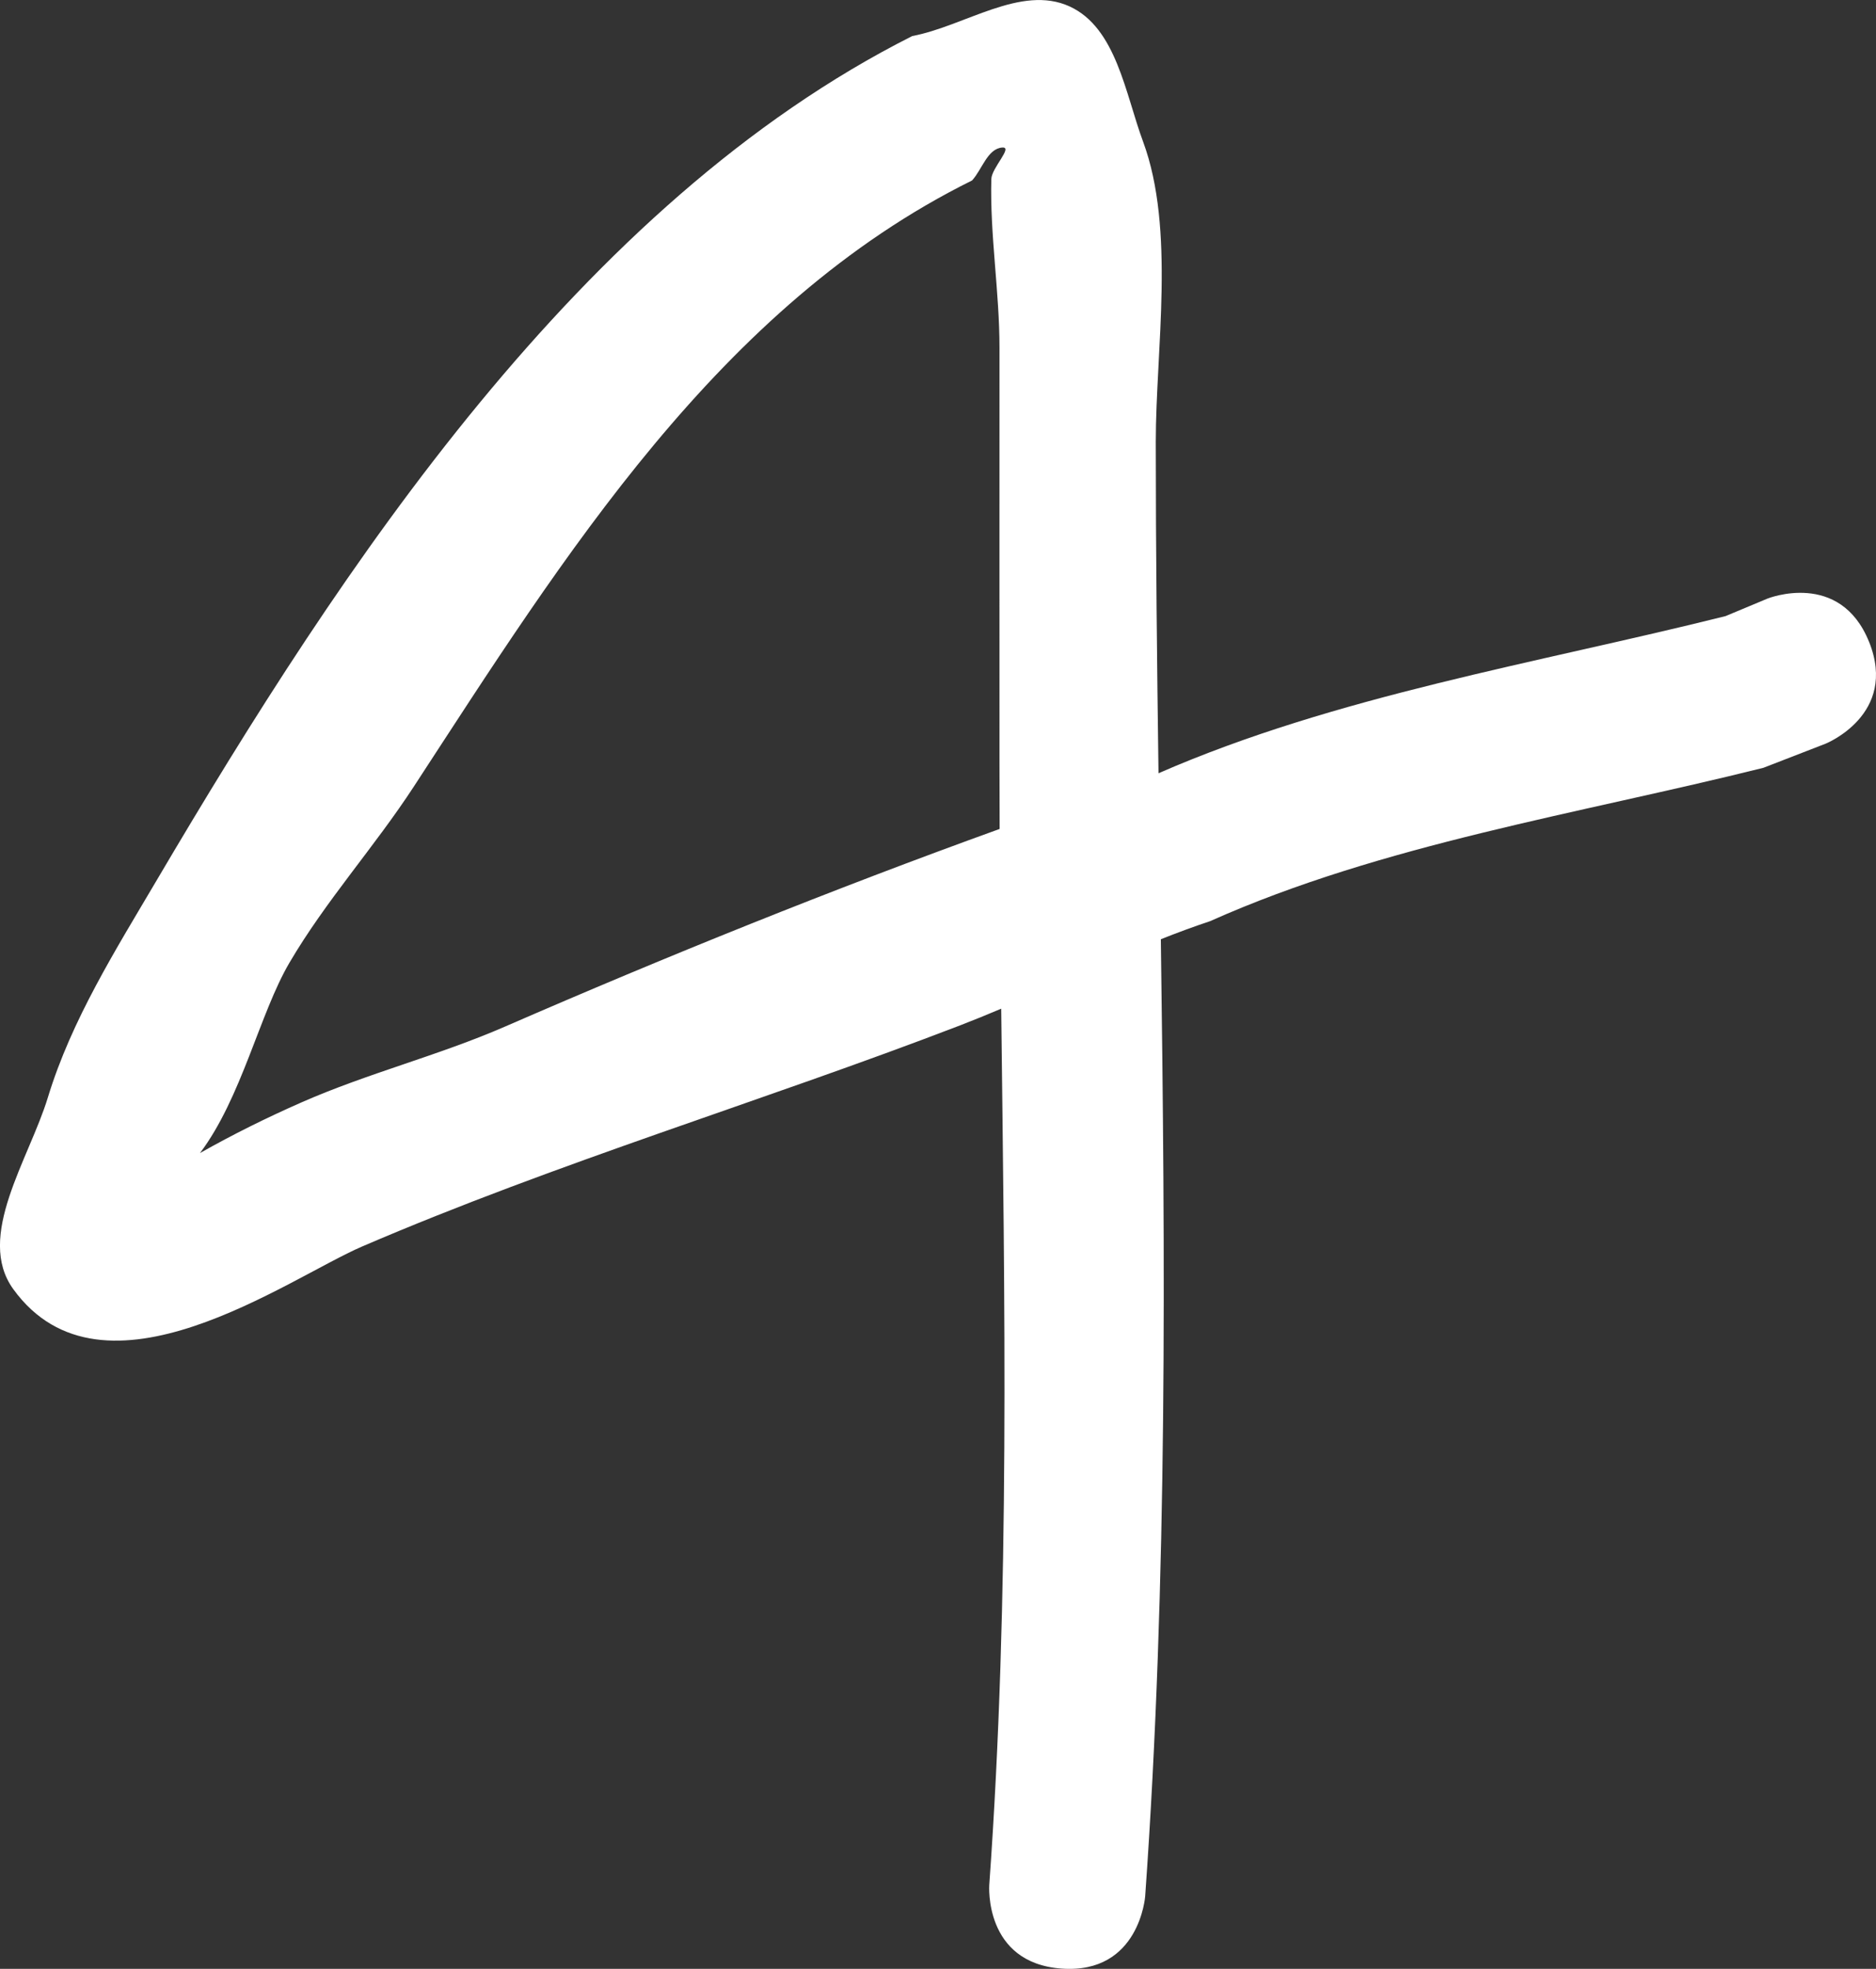 <svg version="1.1" xmlns="http://www.w3.org/2000/svg" xmlns:xlink="http://www.w3.org/1999/xlink" width="60.016" height="62.964" viewBox="0,0,60.016,62.964"><rect x="0" y="0" width="60.016" height="62.964" fill="#333333" stroke="none"/><g transform="translate(-209.992,-148.518)"><g data-paper-data="{&quot;isPaintingLayer&quot;:true}" fill="#ffffff" fill-rule="nonzero" stroke="none" stroke-width="0.5" stroke-linecap="butt" stroke-linejoin="miter" stroke-miterlimit="10" stroke-dasharray="" stroke-dashoffset="0" style="mix-blend-mode: normal"><path d="M269.789,169.051c0.928,2.321 -1.393,3.25 -1.393,3.25l-1.989,0.771c-5.89,1.472 -12.176,2.436 -17.702,4.905c-0.531,0.177 -1.056,0.371 -1.576,0.578c0.139,10.223 0.22,20.471 -0.501,30.603c0,0 -0.178,2.494 -2.672,2.316c-2.494,-0.178 -2.316,-2.672 -2.316,-2.672c0.667,-9.286 0.49,-18.679 0.382,-28.026c-0.436,0.185 -0.874,0.364 -1.315,0.534c-6.334,2.434 -12.872,4.381 -19.134,7.073c-2.363,1.016 -8.278,5.326 -11.154,1.365c-1.222,-1.682 0.5,-4.15 1.106,-6.138c0.757,-2.482 2.173,-4.723 3.491,-6.959c5.907,-10.019 13.542,-21.632 24.161,-26.98c1.678,-0.316 3.481,-1.657 5.033,-0.947c1.492,0.683 1.781,2.786 2.351,4.325c1.037,2.802 0.406,6.671 0.406,9.598c0,3.523 0.039,7.059 0.087,10.6c5.692,-2.484 12.102,-3.516 18.14,-5.025l1.345,-0.562c0,0 2.321,-0.928 3.25,1.393zM241.972,175.027c-0.003,-0.683 -0.005,-1.366 -0.005,-2.048c0,-4.444 -0.003,-8.889 0,-13.333c0.001,-1.803 -0.308,-3.6 -0.261,-5.402c0.009,-0.356 0.706,-1.034 0.351,-1.008c-0.475,0.035 -0.645,0.702 -0.967,1.053c-8.094,4.008 -13.071,12.049 -17.862,19.388c-1.256,1.925 -2.815,3.649 -3.978,5.632c-0.952,1.623 -1.529,4.32 -2.86,6.084c1.053,-0.596 2.141,-1.134 3.248,-1.621c2.118,-0.932 4.385,-1.498 6.507,-2.422c5.191,-2.259 10.488,-4.395 15.827,-6.322z"/></g></g></svg>